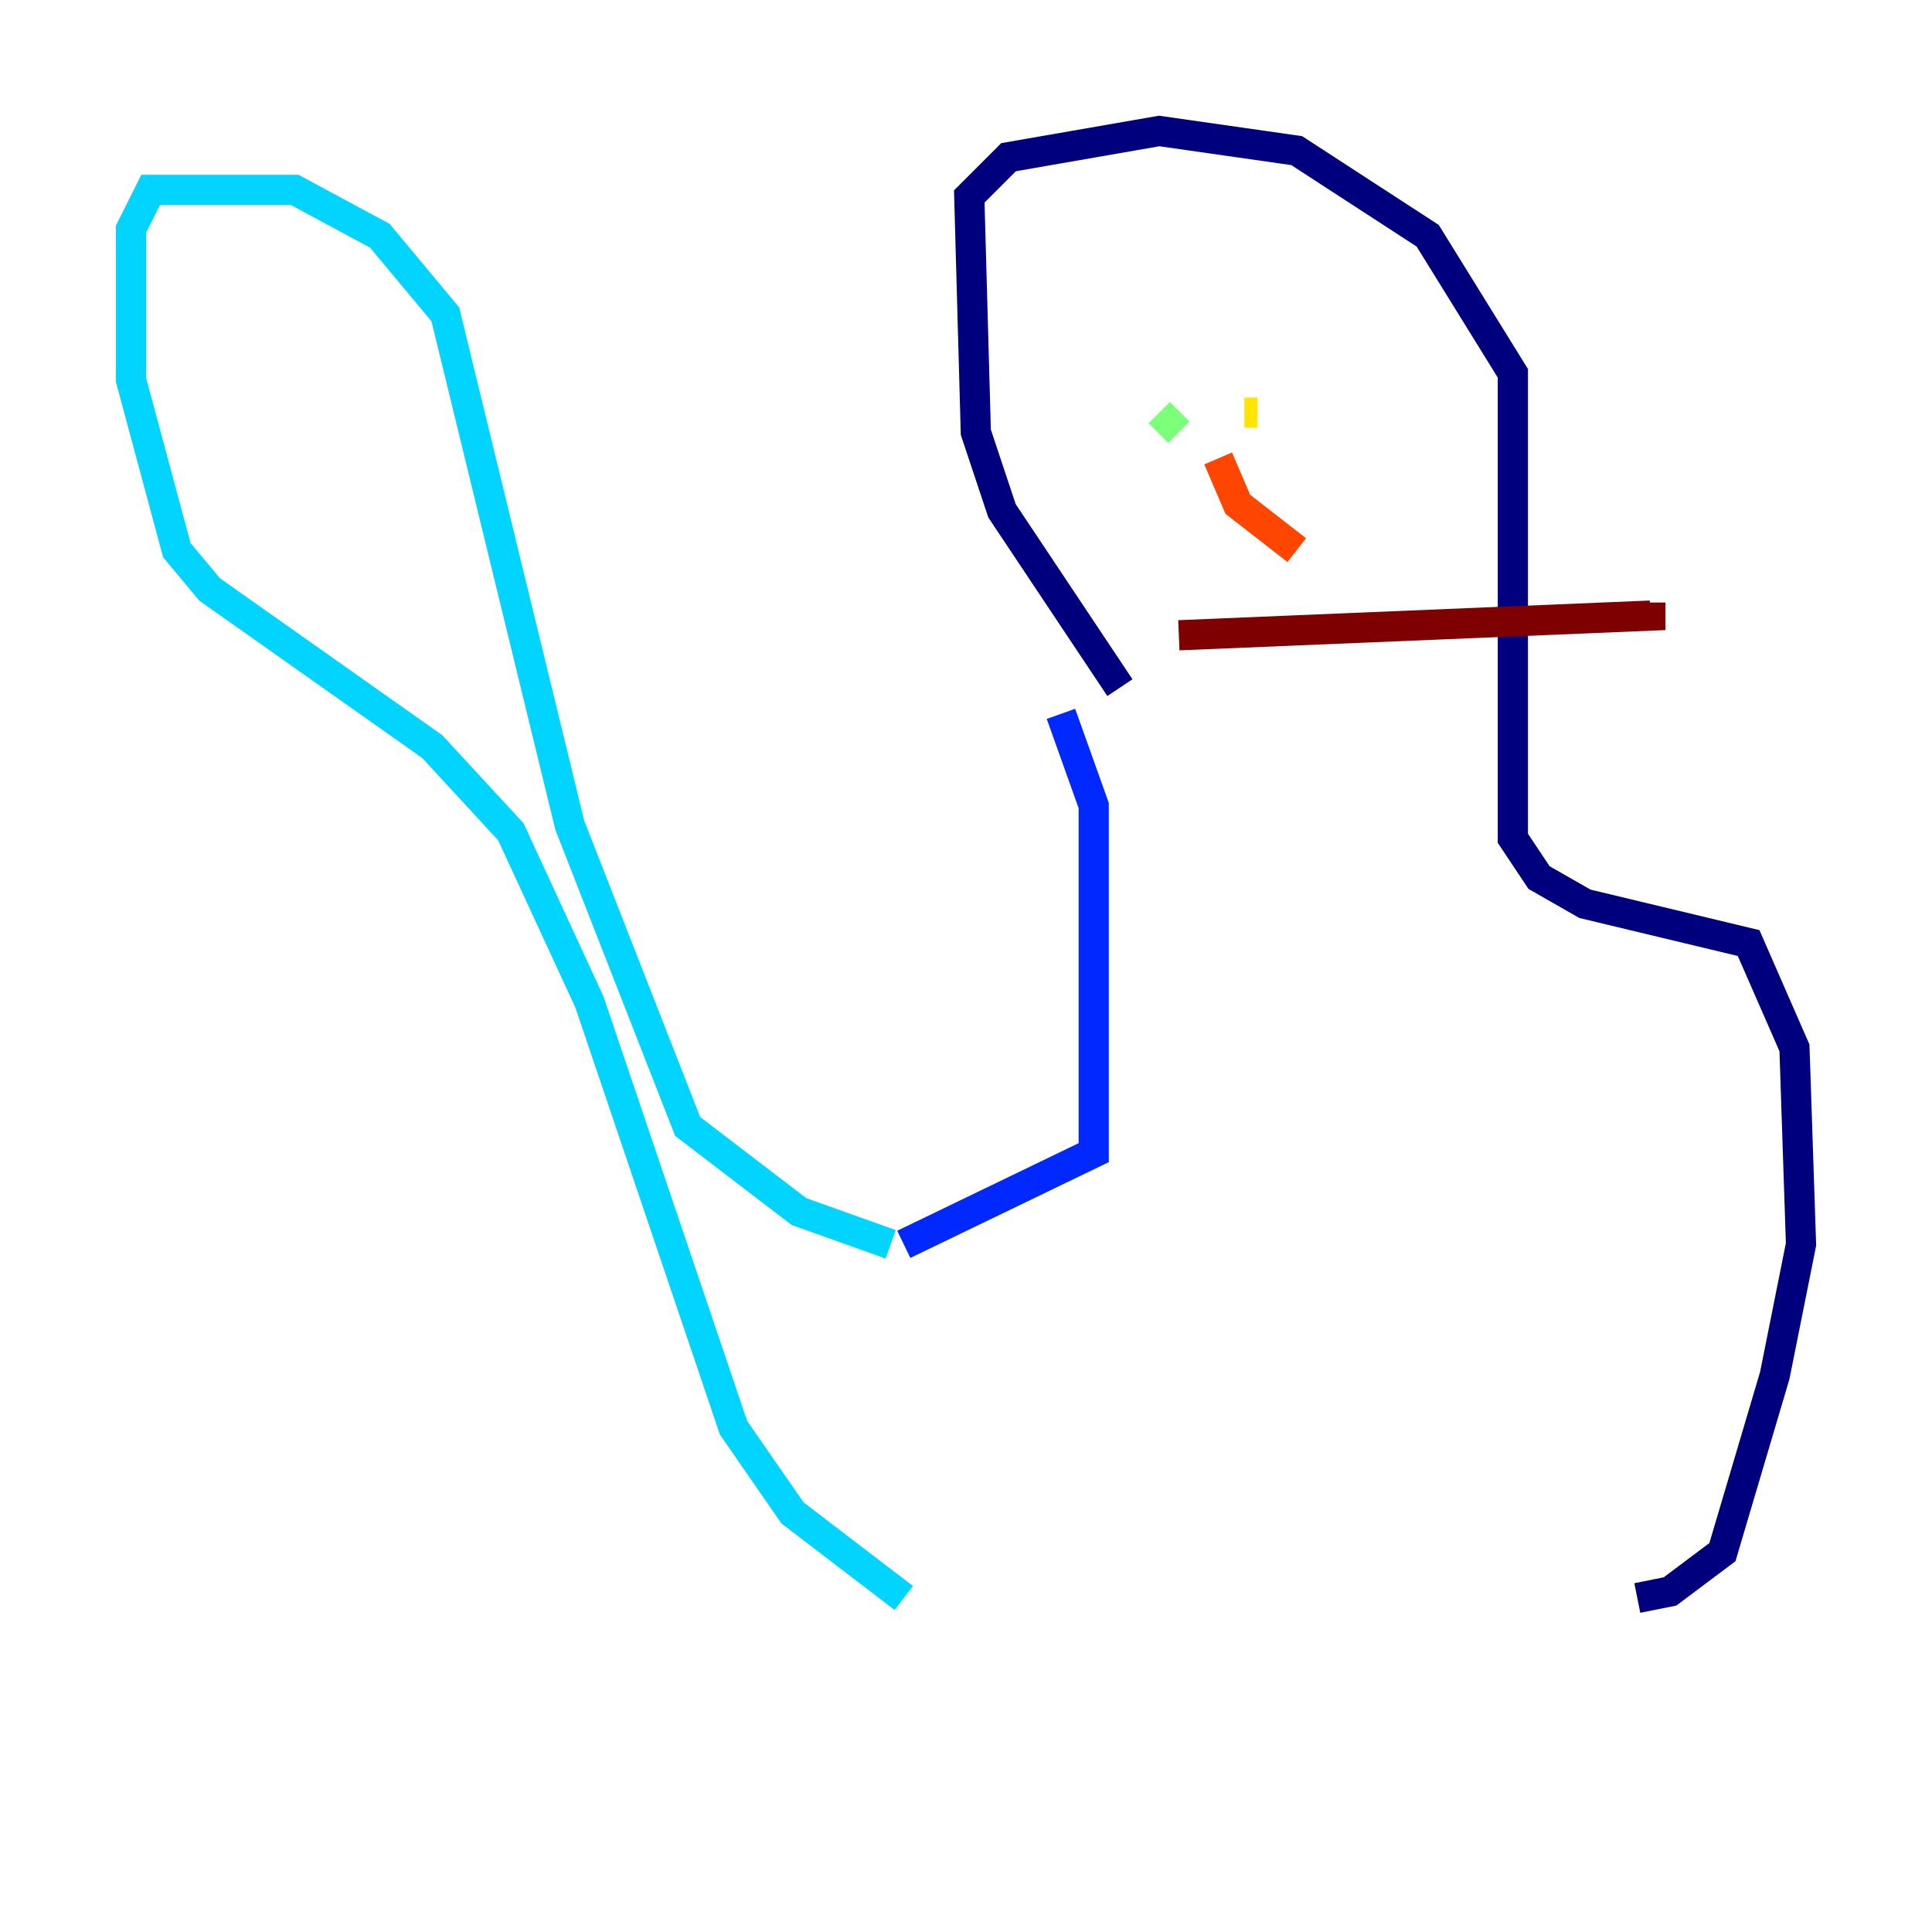 <?xml version="1.0" encoding="utf-8" ?>
<svg baseProfile="tiny" height="128" version="1.2" viewBox="0,0,128,128" width="128" xmlns="http://www.w3.org/2000/svg" xmlns:ev="http://www.w3.org/2001/xml-events" xmlns:xlink="http://www.w3.org/1999/xlink"><defs /><polyline fill="none" points="74.197,45.559 66.386,33.844 64.651,28.637 64.217,13.017 66.82,10.414 76.8,8.678 85.912,9.98 94.59,15.62 100.231,24.732 100.231,55.539 101.966,58.142 105.003,59.878 115.851,62.481 118.888,69.424 119.322,82.441 117.586,91.119 114.115,102.834 110.644,105.437 108.475,105.871" stroke="#00007f" stroke-width="2" /><polyline fill="none" points="70.291,47.295 72.461,53.37 72.461,76.366 59.878,82.441" stroke="#0028ff" stroke-width="2" /><polyline fill="none" points="59.01,82.441 52.936,80.271 45.559,74.63 37.749,54.671 29.505,20.827 25.166,15.62 19.525,12.583 9.98,12.583 8.678,15.186 8.678,25.166 11.715,36.447 13.885,39.051 28.637,49.464 33.844,55.105 39.051,66.386 48.597,94.59 52.502,100.231 59.878,105.871" stroke="#00d4ff" stroke-width="2" /><polyline fill="none" points="78.102,28.637 76.8,27.336" stroke="#7cff79" stroke-width="2" /><polyline fill="none" points="82.441,27.336 83.308,27.336" stroke="#ffe500" stroke-width="2" /><polyline fill="none" points="80.705,30.373 82.007,33.41 85.912,36.447" stroke="#ff4600" stroke-width="2" /><polyline fill="none" points="78.102,42.088 109.342,40.786 109.342,39.919" stroke="#7f0000" stroke-width="2" /></svg>